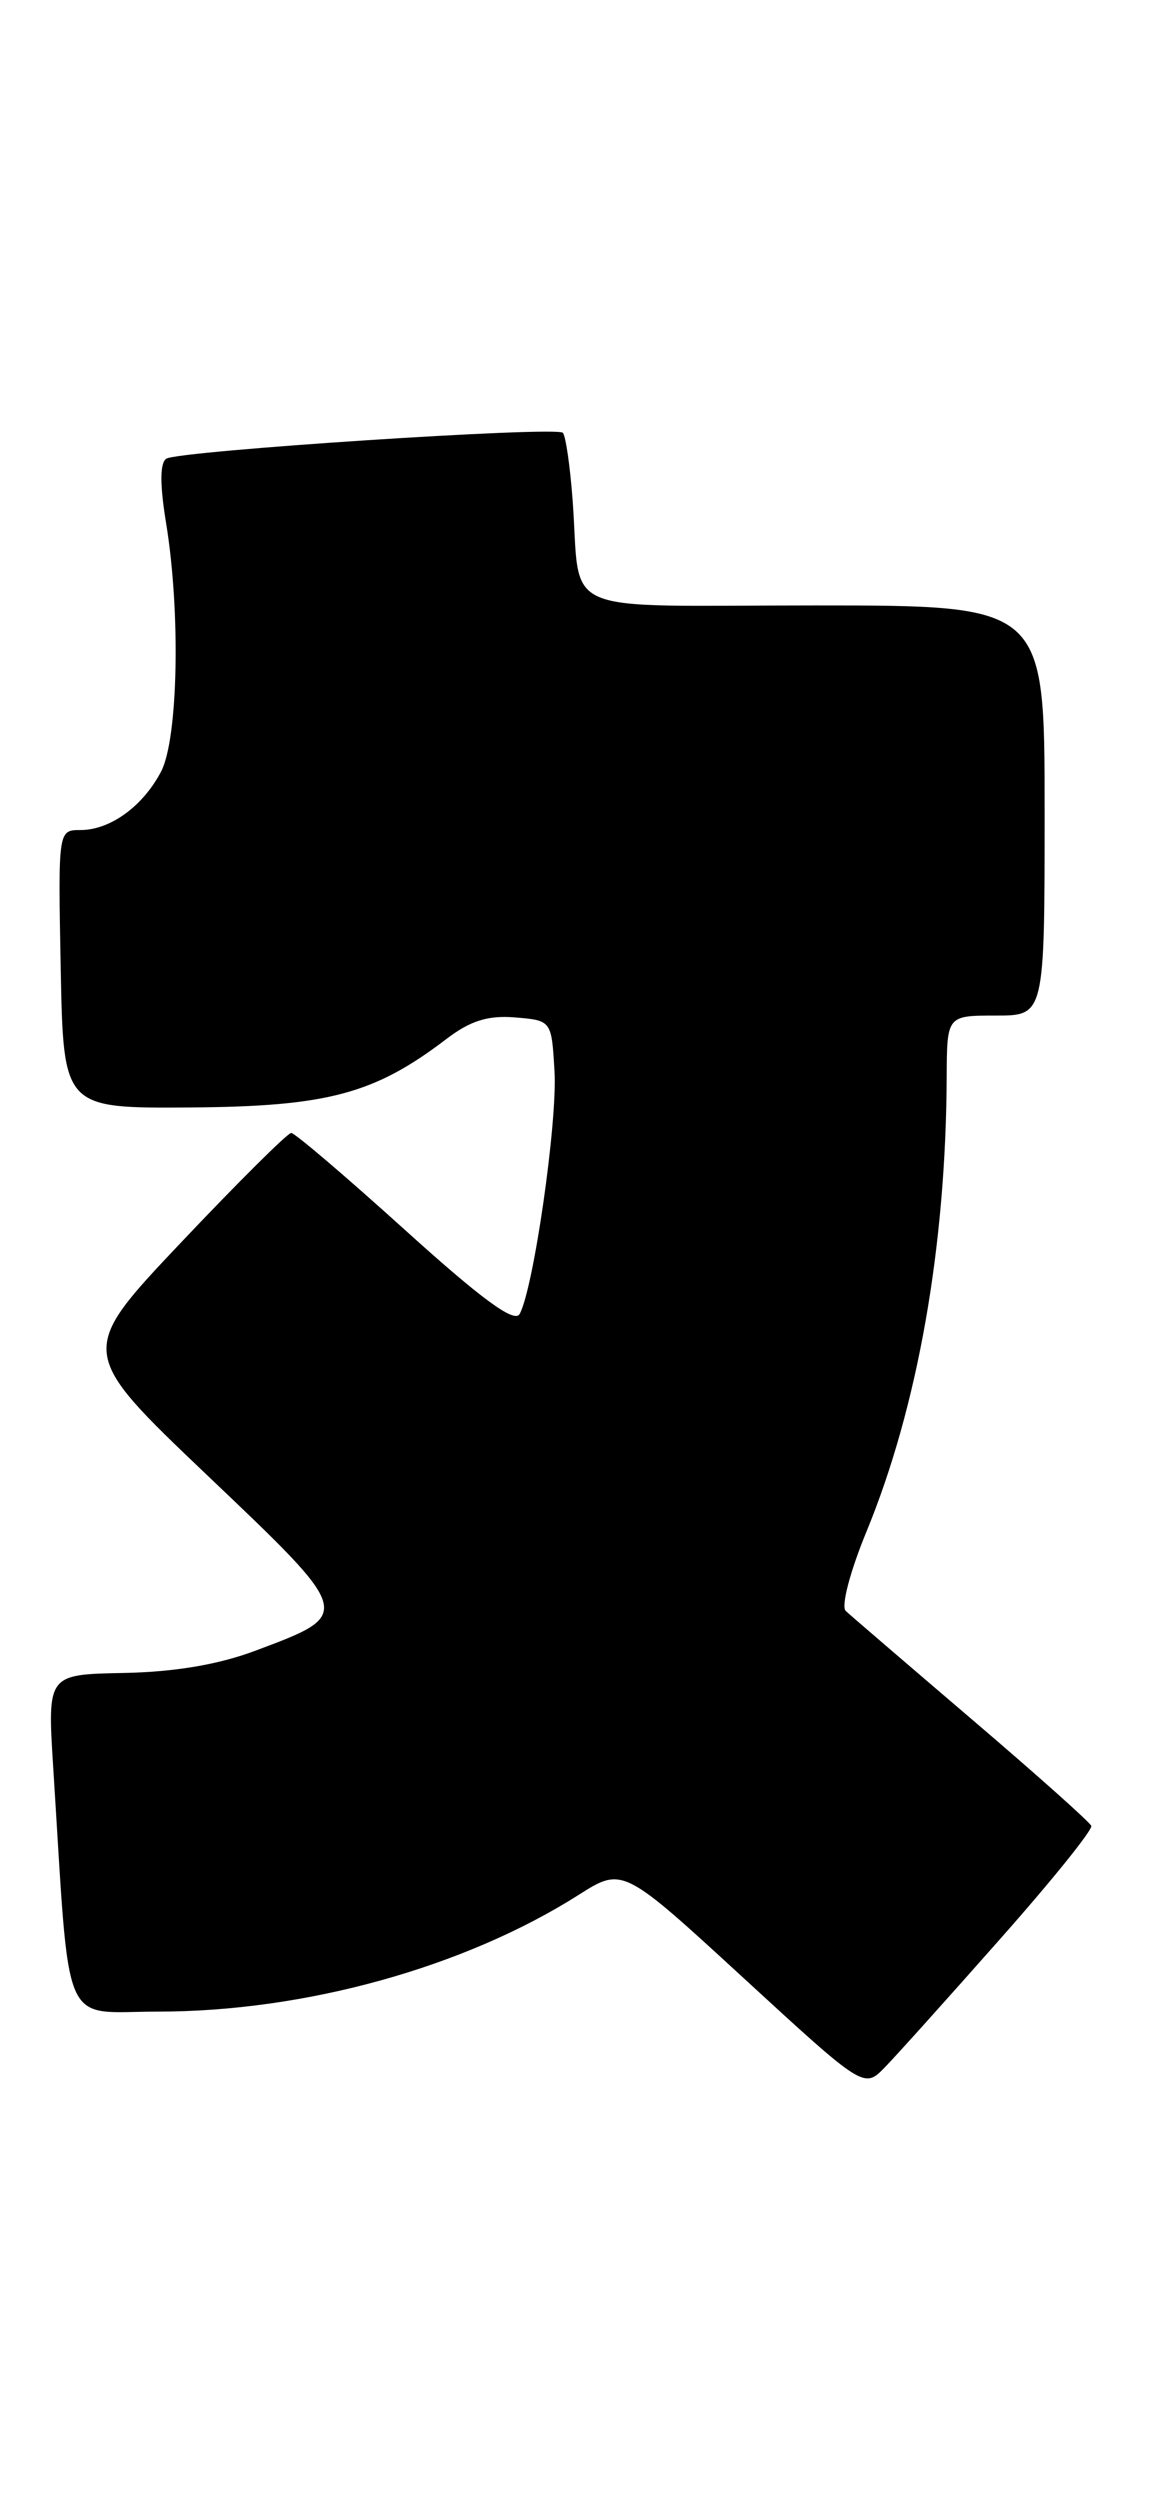 <?xml version="1.0" encoding="UTF-8" standalone="no"?>
<!DOCTYPE svg PUBLIC "-//W3C//DTD SVG 1.1//EN" "http://www.w3.org/Graphics/SVG/1.1/DTD/svg11.dtd" >
<svg xmlns="http://www.w3.org/2000/svg" xmlns:xlink="http://www.w3.org/1999/xlink" version="1.1" viewBox="0 0 118 256">
 <g >
 <path fill="currentColor"
d=" M 102.42 198.59 C 107.73 192.60 111.94 187.37 111.78 186.98 C 111.63 186.59 106.10 181.66 99.50 176.03 C 92.90 170.39 87.11 165.42 86.63 164.97 C 86.13 164.51 87.07 160.93 88.76 156.83 C 94.01 144.07 96.90 127.65 96.97 110.25 C 97.00 104.00 97.00 104.00 102.00 104.00 C 107.00 104.00 107.00 104.00 107.00 83.00 C 107.00 62.00 107.00 62.00 83.52 62.00 C 56.62 62.00 59.55 63.28 58.65 51.17 C 58.39 47.69 57.94 44.61 57.65 44.32 C 56.97 43.63 18.36 46.16 17.04 46.97 C 16.38 47.39 16.36 49.58 17.01 53.55 C 18.51 62.68 18.25 75.62 16.51 78.99 C 14.66 82.55 11.30 85.00 8.25 85.00 C 5.95 85.00 5.95 85.00 6.22 99.25 C 6.50 113.50 6.50 113.50 19.50 113.41 C 33.54 113.31 38.34 112.03 45.71 106.41 C 48.17 104.53 49.98 103.96 52.76 104.19 C 56.50 104.50 56.50 104.50 56.80 109.75 C 57.10 114.96 54.64 132.04 53.22 134.57 C 52.69 135.51 49.31 133.03 41.49 125.96 C 35.45 120.50 30.20 116.02 29.83 116.02 C 29.47 116.01 24.40 121.05 18.56 127.22 C 7.95 138.43 7.95 138.43 21.22 151.07 C 36.25 165.37 36.23 165.27 26.16 169.04 C 22.39 170.46 17.88 171.22 12.67 171.32 C 4.85 171.47 4.85 171.47 5.45 180.98 C 7.20 208.48 6.14 206.00 16.15 206.00 C 31.24 206.00 47.54 201.48 59.25 194.06 C 63.78 191.18 63.78 191.18 76.14 202.54 C 88.50 213.90 88.50 213.90 90.64 211.70 C 91.82 210.49 97.12 204.59 102.42 198.59 Z "/>
</g>
</svg>
